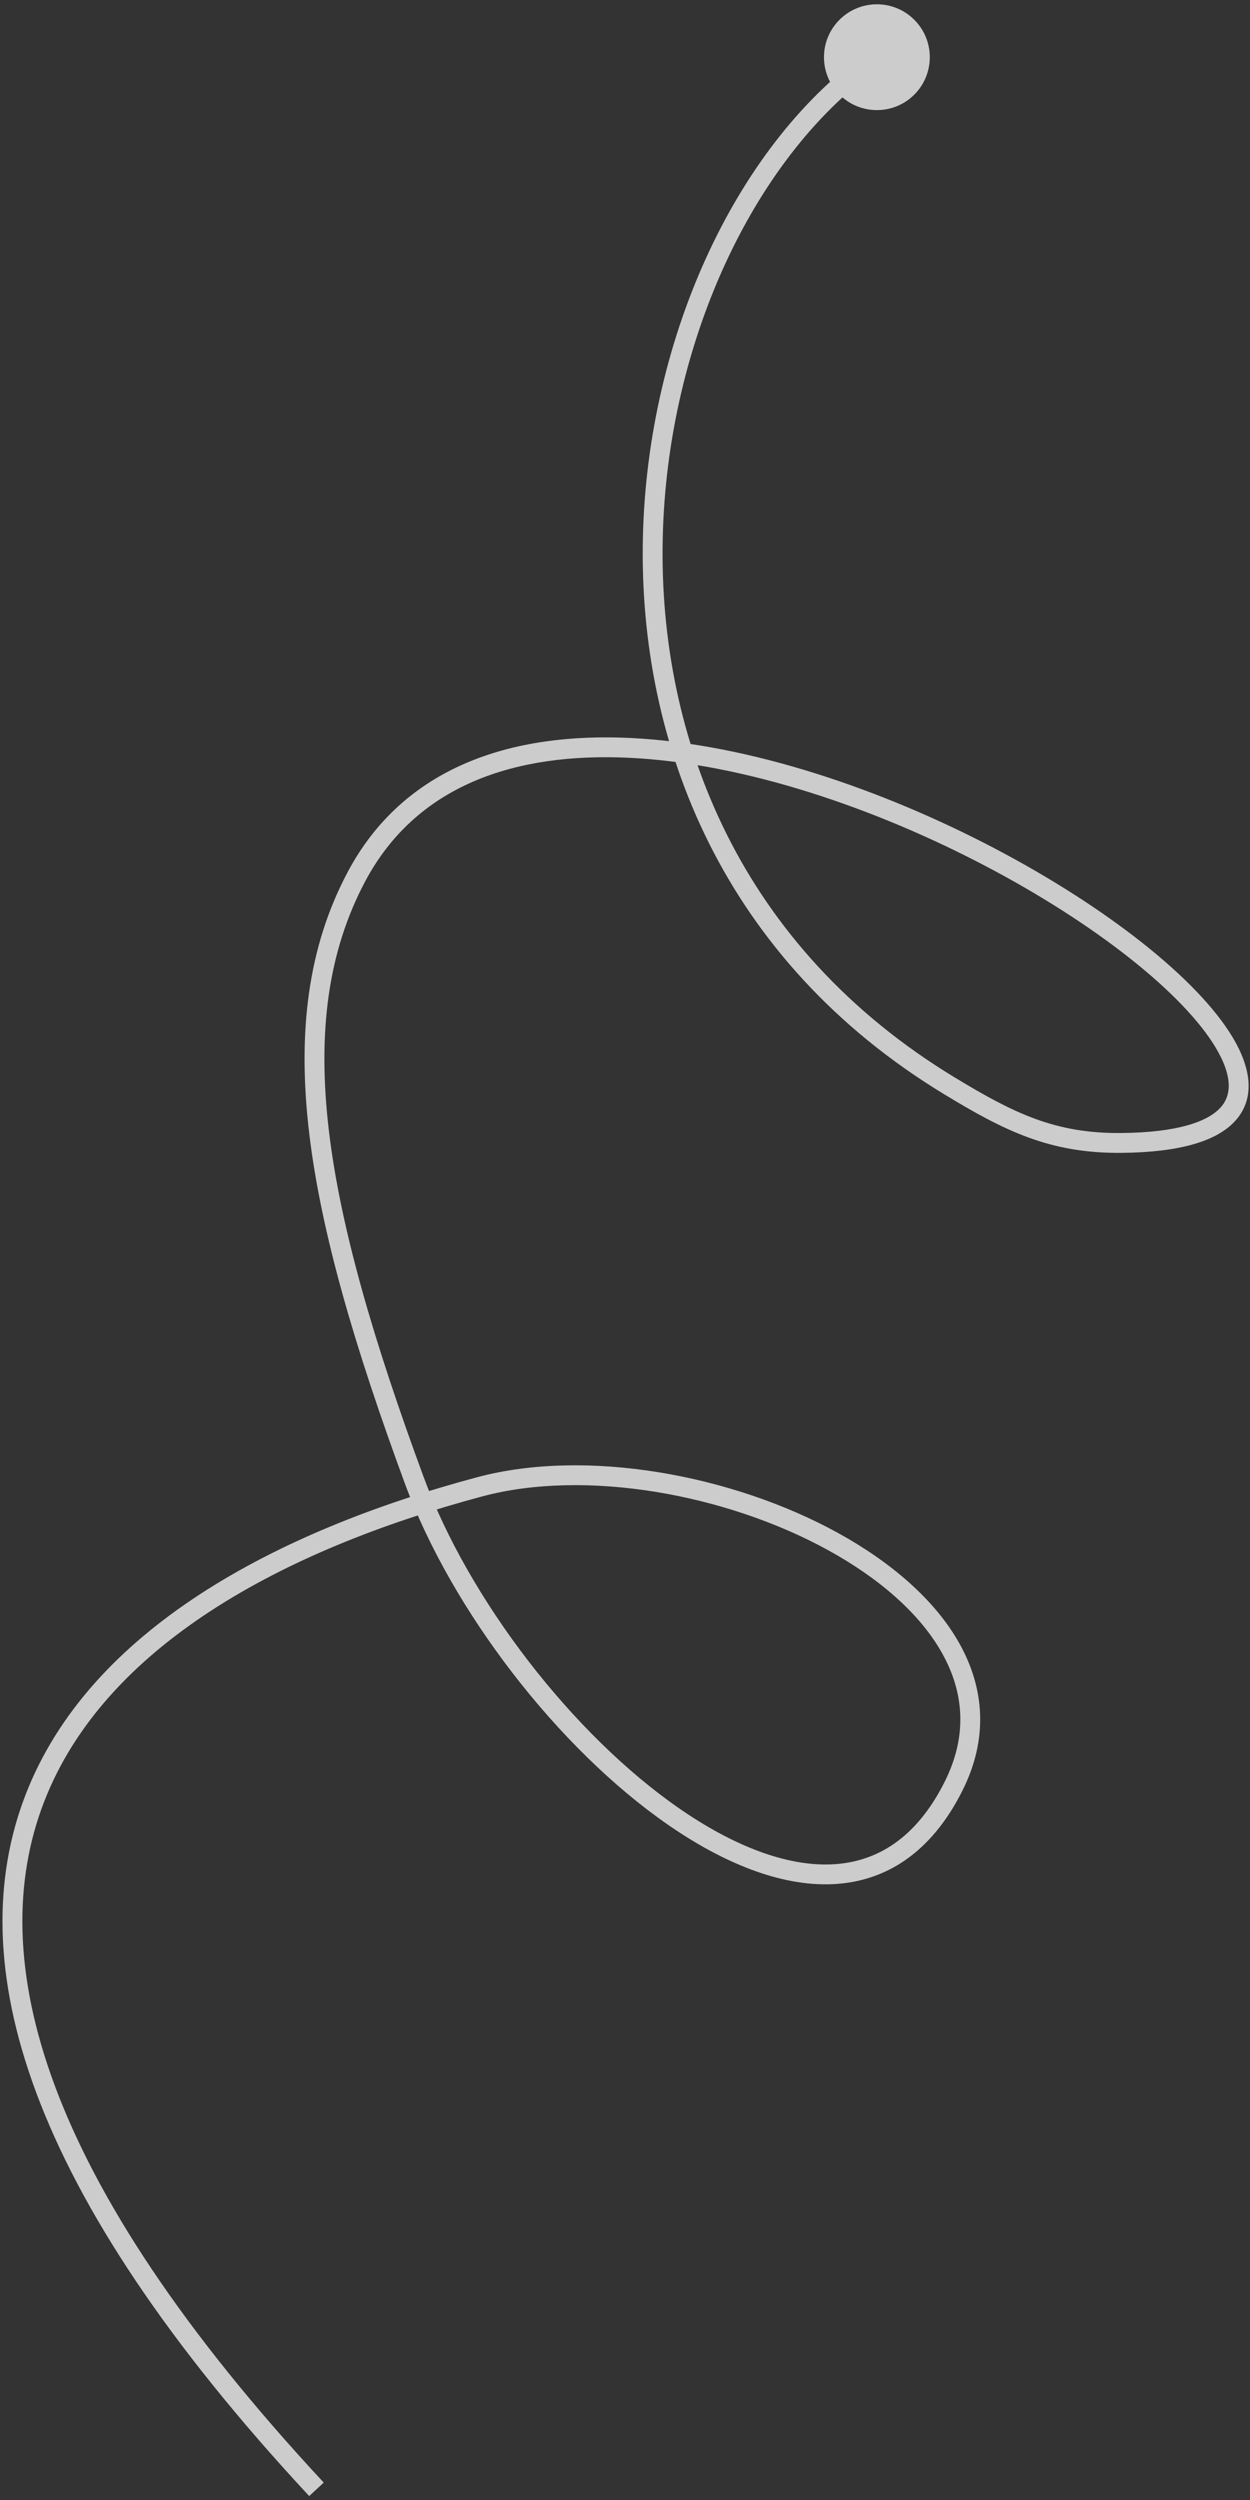 
<svg width="63" height="126" viewBox="0 0 63 126" fill="none" xmlns="http://www.w3.org/2000/svg">
<rect x="0" y="0" width="63" height="126" fill="#333333" stroke="none"/>
<path d="M42.318 4.777C43.364 5.814 45.053 5.806 46.09 4.76C47.126 3.713 47.118 2.025 46.072 0.988C45.026 -0.048 43.337 -0.04 42.301 1.006C41.264 2.052 41.272 3.74 42.318 4.777ZM47.874 54.74L47.615 55.168L47.874 54.74ZM43.911 2.471C37.258 7.054 32.617 16.85 32.401 27.143C32.184 37.468 36.414 48.381 47.615 55.168L48.133 54.313C37.287 47.741 33.19 37.194 33.401 27.165C33.612 17.104 38.155 7.65 44.479 3.294L43.911 2.471ZM17.523 43.951C13.51 51.503 15.396 61.149 20.4 74.753L21.339 74.408C16.32 60.766 14.627 51.533 18.406 44.42L17.523 43.951ZM24.041 74.454C13.935 77.16 4.492 82.136 1.28 90.477C-1.949 98.861 1.216 110.348 15.584 125.802L16.316 125.122C2.007 109.731 -0.798 98.654 2.213 90.836C5.24 82.976 14.246 78.112 24.3 75.42L24.041 74.454ZM48.512 90.237C49.828 87.605 49.606 85.072 48.358 82.837C47.122 80.626 44.897 78.725 42.221 77.253C36.878 74.316 29.535 72.983 24.041 74.454L24.3 75.42C29.491 74.029 36.569 75.287 41.739 78.13C44.319 79.549 46.373 81.334 47.484 83.325C48.583 85.291 48.775 87.474 47.617 89.79L48.512 90.237ZM20.4 74.753C22.761 81.17 28.117 88.124 33.667 91.968C36.439 93.888 39.324 95.075 41.949 94.963C44.624 94.848 46.936 93.388 48.512 90.237L47.617 89.79C46.18 92.663 44.168 93.867 41.906 93.964C39.594 94.063 36.928 93.01 34.236 91.146C28.858 87.421 23.629 80.635 21.339 74.408L20.4 74.753ZM56.537 58.104C57.999 58.09 59.194 57.943 60.138 57.673C61.08 57.405 61.805 57.005 62.285 56.459C63.295 55.309 63.021 53.787 62.138 52.302C61.244 50.8 59.634 49.149 57.571 47.517C55.501 45.88 52.947 44.238 50.132 42.76C44.511 39.81 37.802 37.489 31.79 37.195C25.775 36.901 20.345 38.641 17.523 43.951L18.406 44.42C20.972 39.591 25.927 37.909 31.741 38.194C37.559 38.478 44.124 40.736 49.667 43.646C52.435 45.099 54.936 46.708 56.951 48.301C58.972 49.901 60.475 51.463 61.278 52.813C62.092 54.181 62.101 55.154 61.533 55.799C61.224 56.151 60.696 56.474 59.864 56.712C59.034 56.948 57.935 57.09 56.526 57.104L56.537 58.104ZM47.615 55.168C50.621 56.99 52.907 58.141 56.537 58.104L56.526 57.104C53.181 57.138 51.092 56.106 48.133 54.313L47.615 55.168Z" fill="white" fill-opacity="0.75"/>
</svg>
